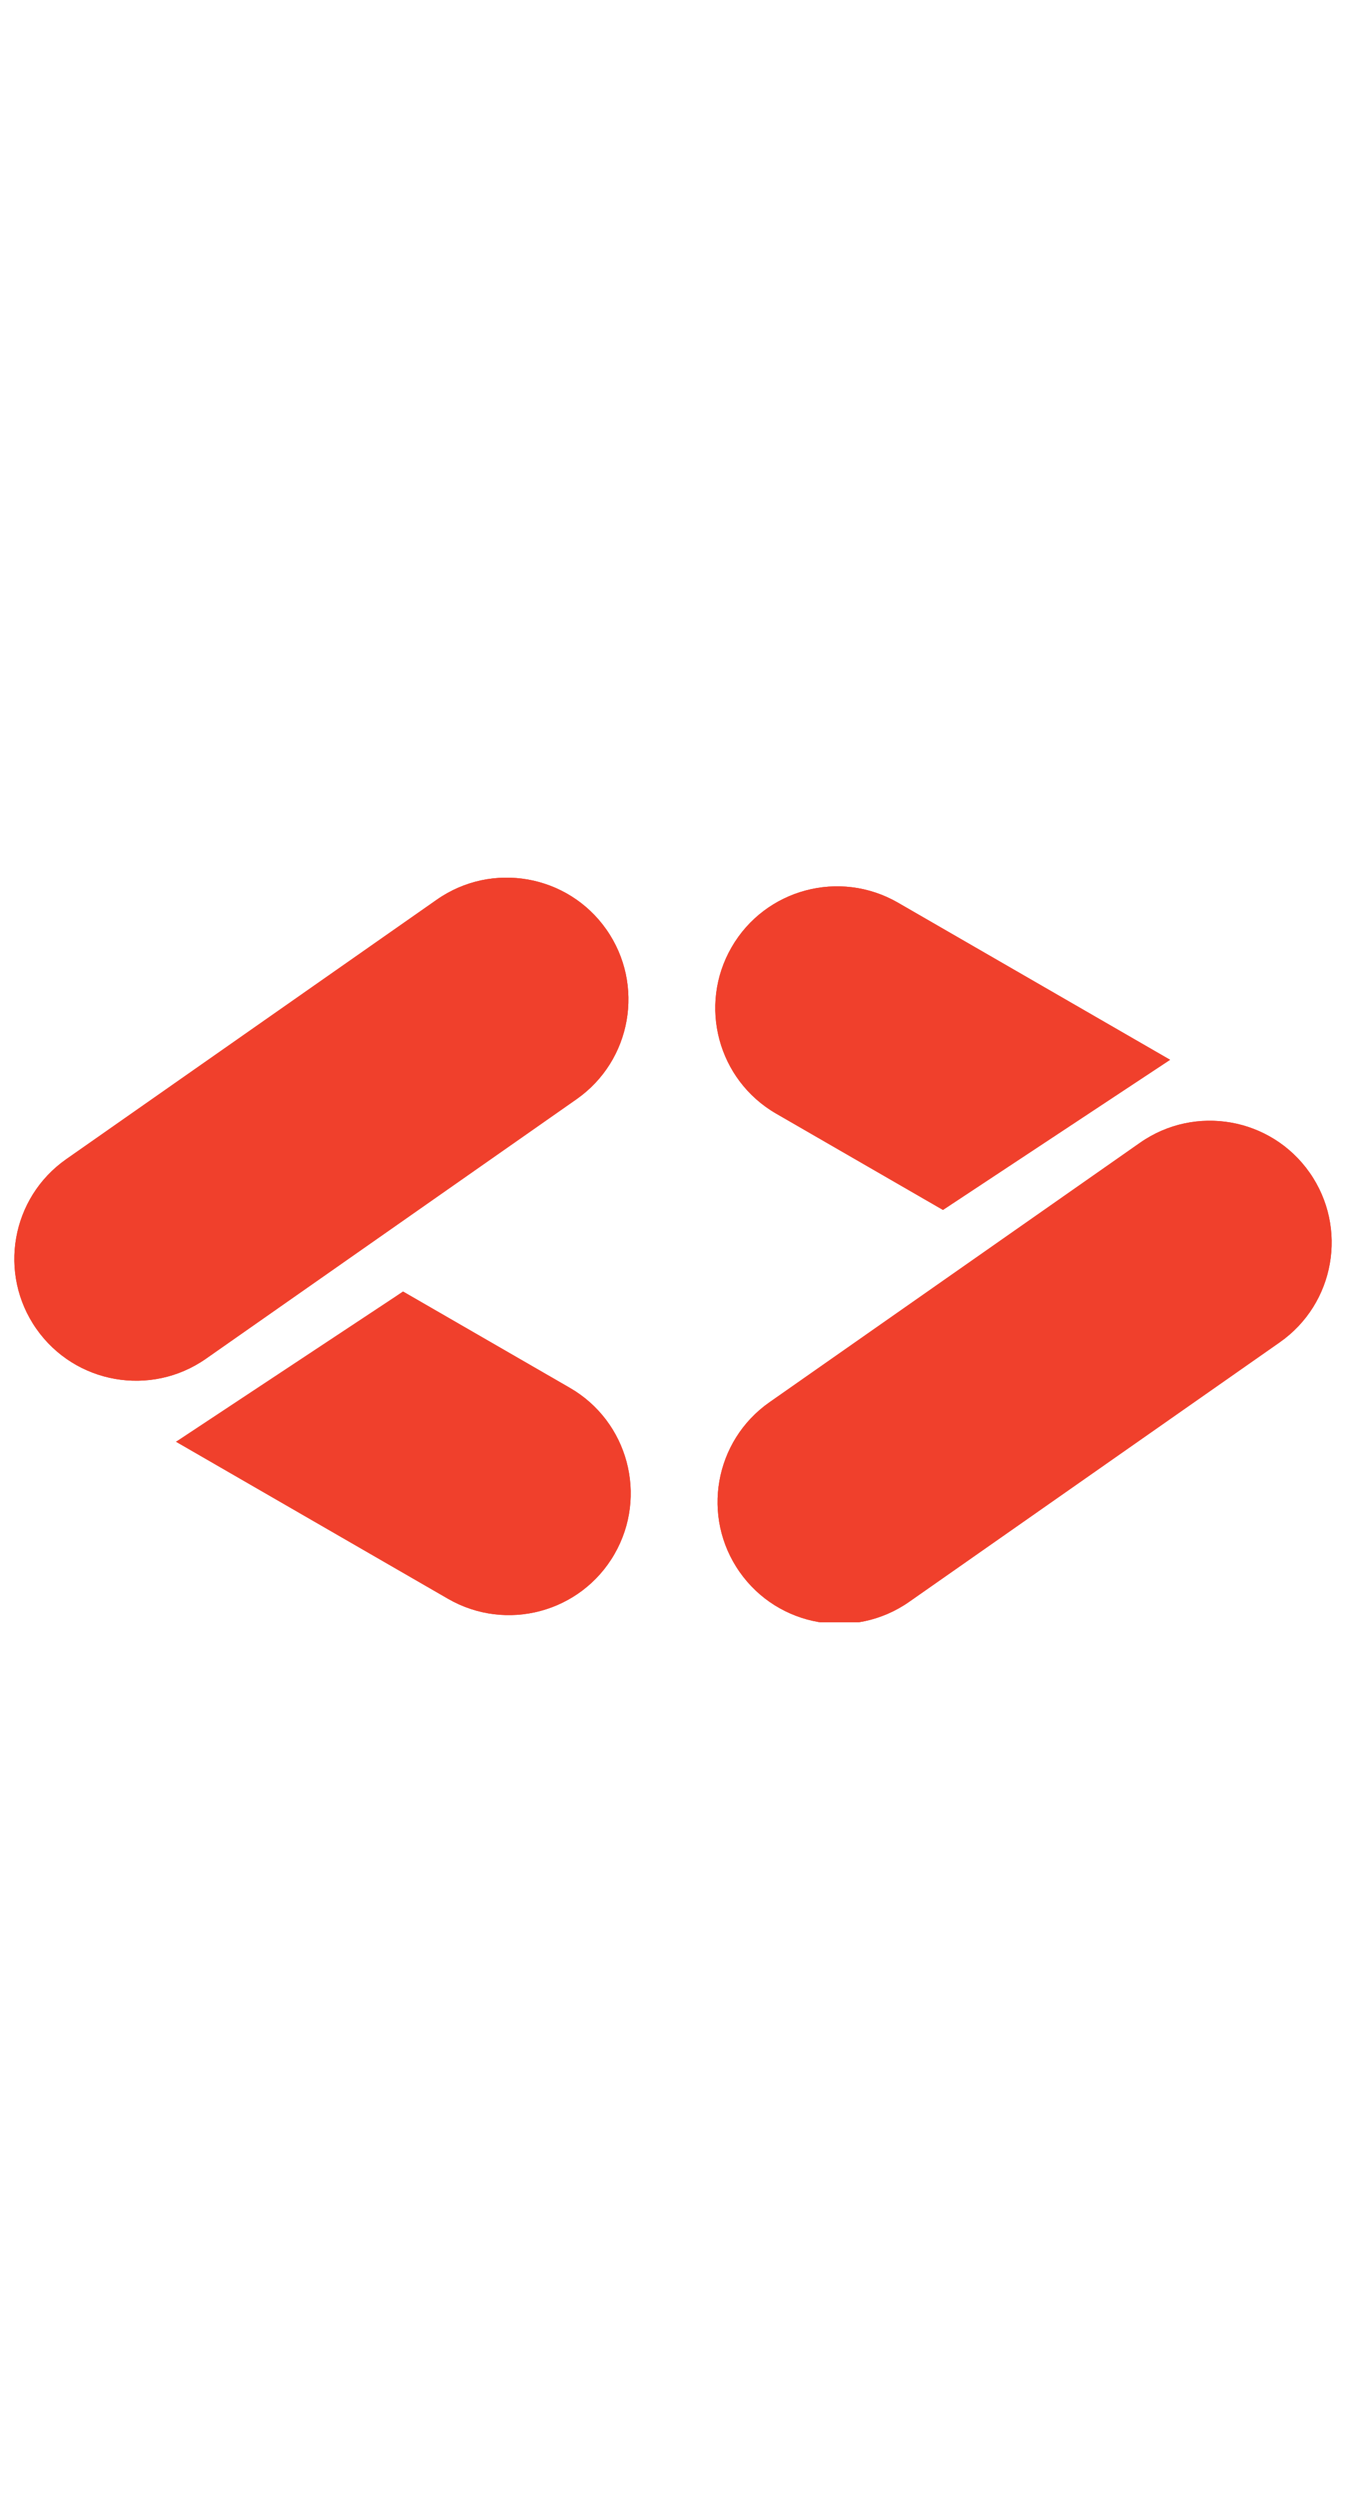 <svg width="28" viewBox="0 0 94 52" fill="none" xmlns="http://www.w3.org/2000/svg"><g clip-path="url(#clip0)"><path fill-rule="evenodd" clip-rule="evenodd" d="M28.147 28.903L15.722 37.604L15.722 37.604C15 38.109 14.249 38.54 13.477 38.898C14.249 38.54 15 38.109 15.722 37.604M12.313 39.377C12.304 39.38 12.294 39.384 12.285 39.387L31.289 50.359C35.357 52.708 40.559 51.314 42.908 47.246C45.256 43.178 43.863 37.976 39.795 35.628L28.147 28.903" fill="#F0402C" data-darkreader-inline-fill="" style="--darkreader-inline-fill: #f14e3c;"></path><path fill-rule="evenodd" clip-rule="evenodd" d="M4.627 19.66L30.504 1.539C34.352 -1.155 39.656 -0.22 42.35 3.627C45.044 7.475 44.109 12.778 40.262 15.473L14.385 33.594C10.537 36.288 5.234 35.353 2.539 31.506C-0.155 27.658 0.78 22.355 4.627 19.66Z" fill="#F0402C" data-darkreader-inline-fill="" style="--darkreader-inline-fill: #f14e3c;"></path><path fill-rule="evenodd" clip-rule="evenodd" d="M65.853 23.205L78.278 14.504L78.278 14.504C78.484 14.36 78.693 14.222 78.904 14.089C78.693 14.222 78.484 14.36 78.278 14.504M81.715 12.721L62.71 1.748C58.642 -0.6 53.44 0.793 51.092 4.861C48.743 8.929 50.137 14.131 54.205 16.48L65.853 23.205" fill="#F0402C" data-darkreader-inline-fill="" style="--darkreader-inline-fill: #f14e3c;"></path><path fill-rule="evenodd" clip-rule="evenodd" d="M89.373 32.448L63.496 50.569C59.648 53.263 54.344 52.328 51.65 48.481C48.956 44.633 49.891 39.33 53.738 36.635L79.615 18.514C83.463 15.82 88.766 16.755 91.461 20.602C94.155 24.45 93.22 29.753 89.373 32.448Z" fill="#F0402C" data-darkreader-inline-fill="" style="--darkreader-inline-fill: #f14e3c;"></path><path fill-rule="evenodd" clip-rule="evenodd" d="M13.477 38.898C14.249 38.54 15 38.109 15.722 37.604L28.147 28.903L39.795 35.628C43.863 37.976 45.256 43.178 42.908 47.246C40.559 51.314 35.357 52.708 31.289 50.359L12.285 39.387C12.312 39.378 12.338 39.368 12.365 39.358C12.739 39.221 13.111 39.068 13.477 38.898Z" fill="#F0402C" data-darkreader-inline-fill="" style="--darkreader-inline-fill: #f14e3c;"></path><path fill-rule="evenodd" clip-rule="evenodd" d="M4.627 19.66L30.504 1.539C34.352 -1.155 39.656 -0.22 42.35 3.627C45.044 7.475 44.109 12.778 40.262 15.473L14.385 33.594C10.537 36.288 5.234 35.353 2.539 31.506C-0.155 27.658 0.78 22.355 4.627 19.66Z" fill="#F0402C" data-darkreader-inline-fill="" style="--darkreader-inline-fill: #f14e3c;"></path><path fill-rule="evenodd" clip-rule="evenodd" d="M65.853 23.205L78.278 14.504L78.278 14.504C78.484 14.36 78.693 14.222 78.904 14.089C78.693 14.222 78.484 14.36 78.278 14.504M81.715 12.721L62.71 1.748C58.642 -0.6 53.44 0.793 51.092 4.861C48.743 8.929 50.137 14.131 54.205 16.48L65.853 23.205" fill="#F0402C" data-darkreader-inline-fill="" style="--darkreader-inline-fill: #f14e3c;"></path><path fill-rule="evenodd" clip-rule="evenodd" d="M89.373 32.448L63.496 50.569C59.648 53.263 54.344 52.328 51.65 48.481C48.956 44.633 49.891 39.33 53.738 36.635L79.615 18.514C83.463 15.82 88.766 16.755 91.461 20.602C94.155 24.45 93.22 29.753 89.373 32.448Z" fill="#F0402C" data-darkreader-inline-fill="" style="--darkreader-inline-fill: #f14e3c;"></path></g><defs><clipPath id="clip0"><rect width="94" height="52" fill="white" data-darkreader-inline-fill="" style="--darkreader-inline-fill: #e8e6e3;"></rect></clipPath></defs></svg>
